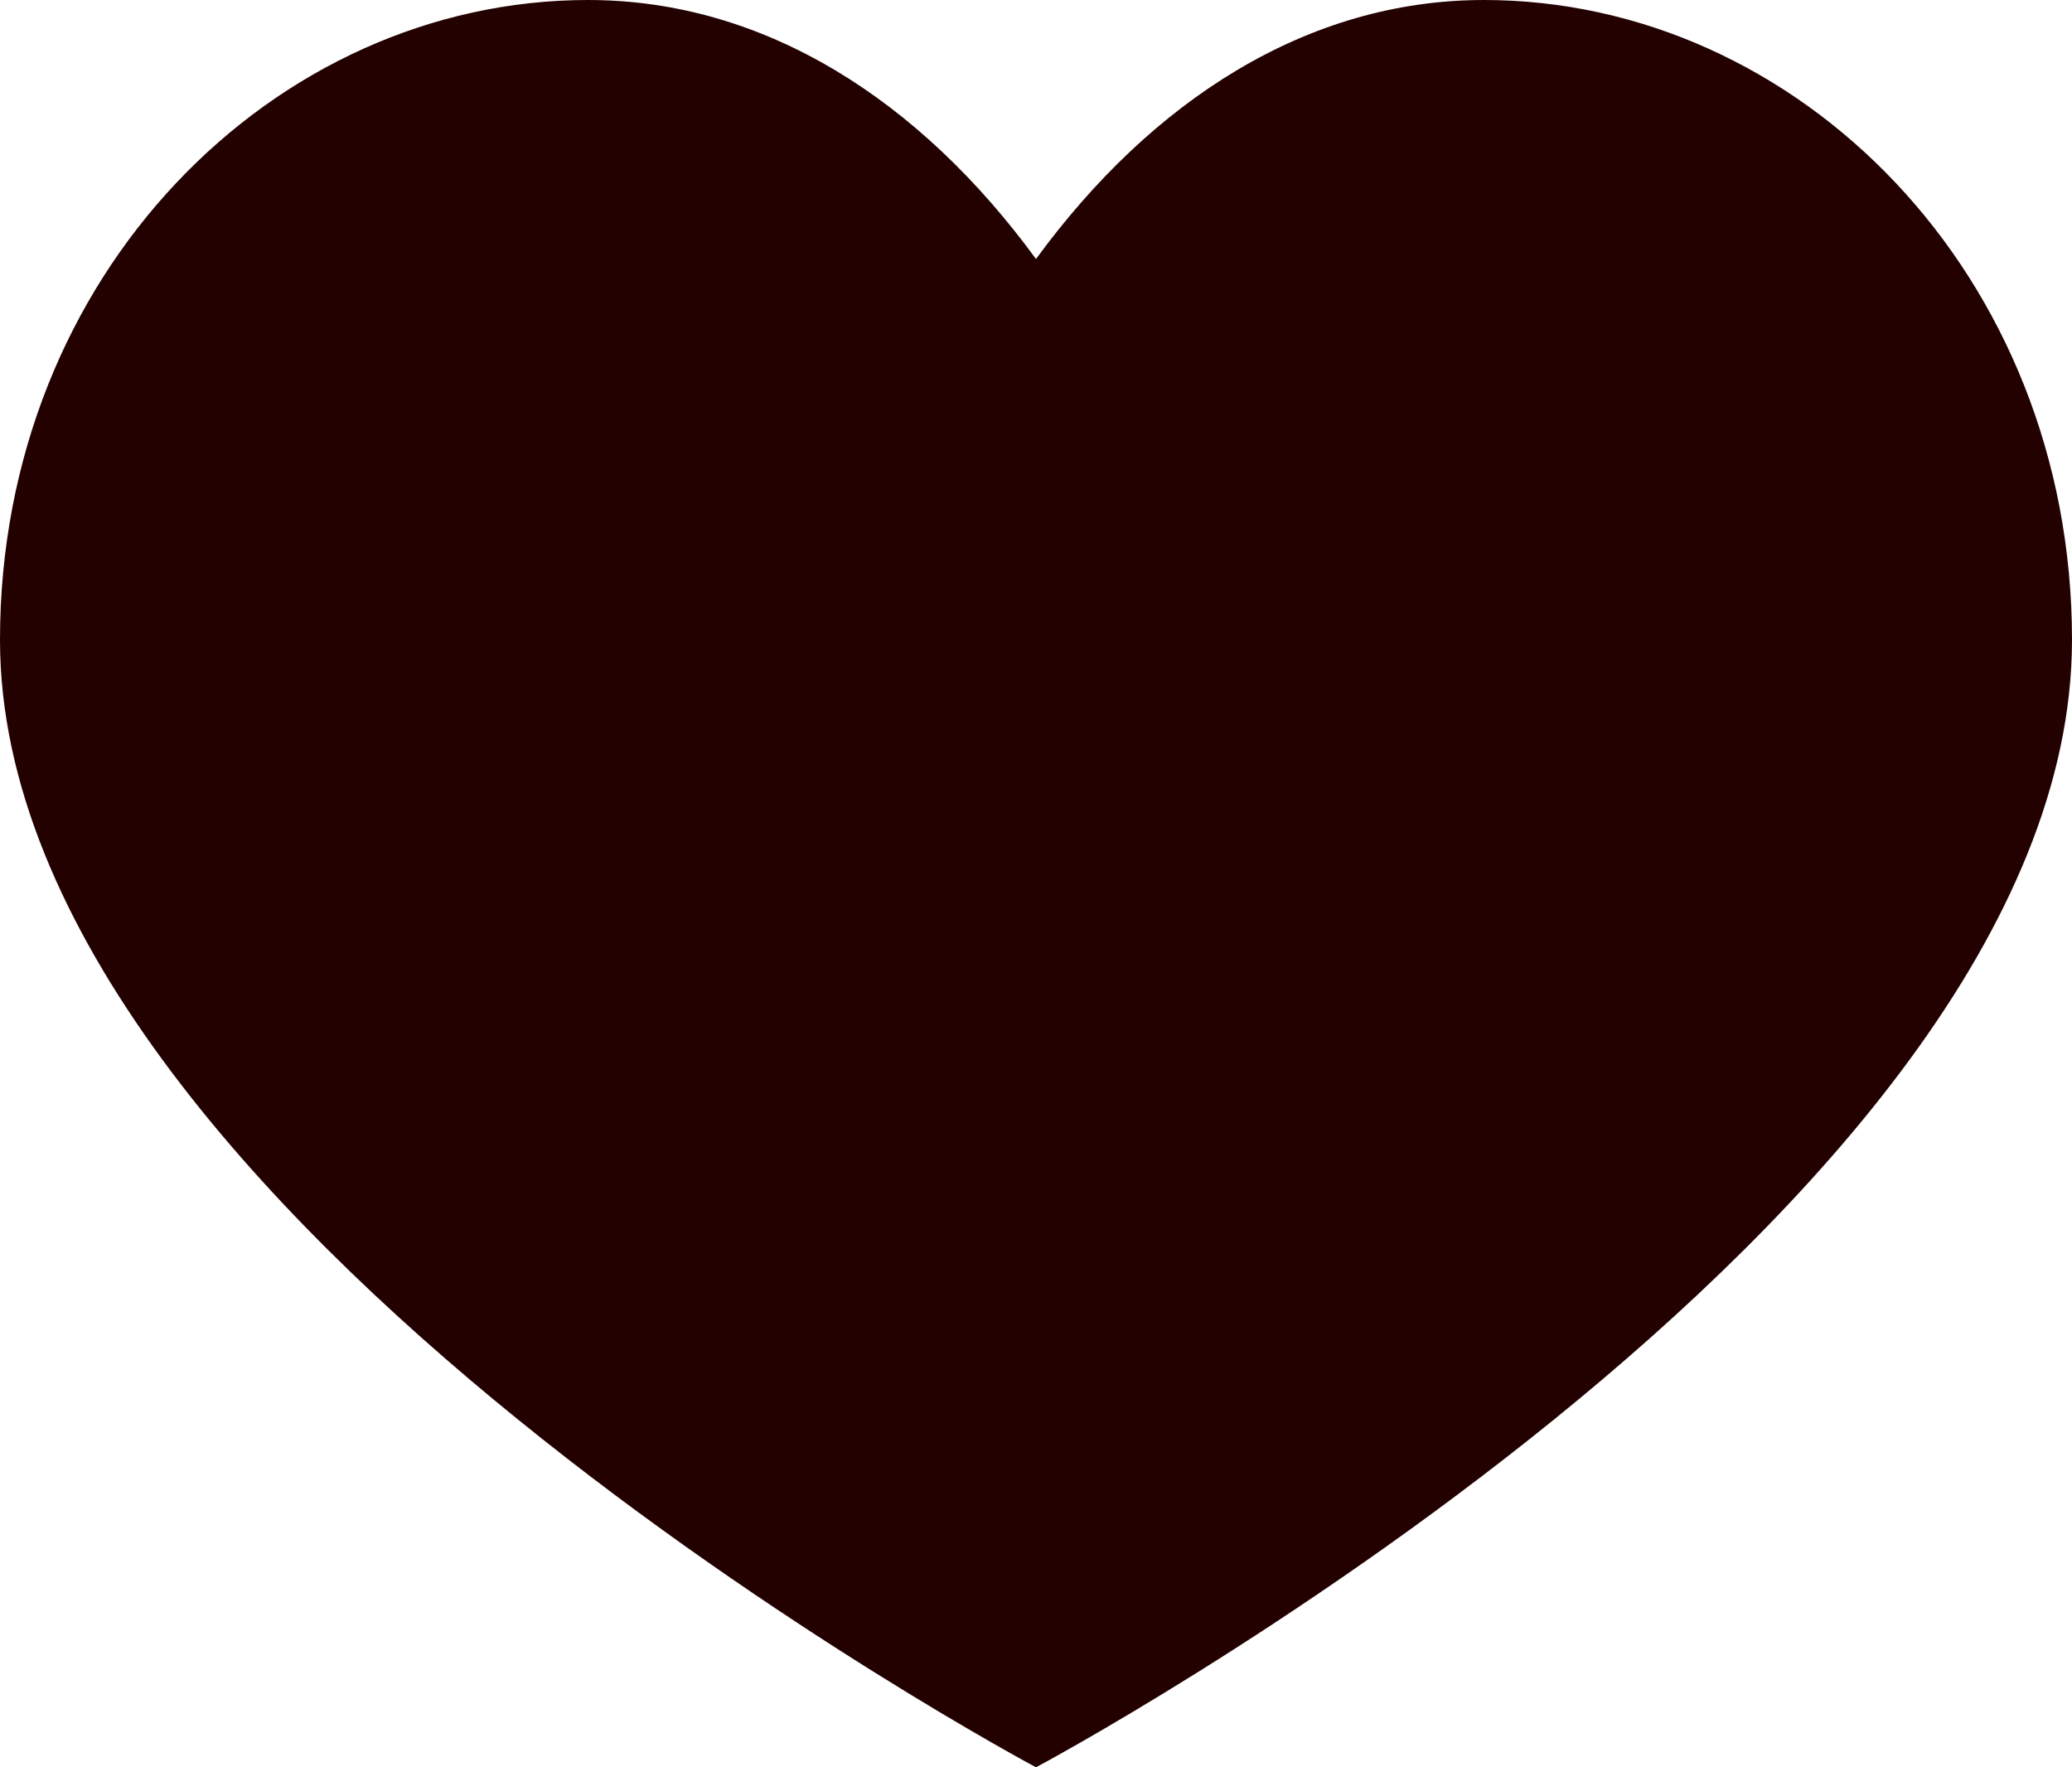 <svg width="34" height="29" viewBox="0 0 34 29" xmlns="http://www.w3.org/2000/svg">
  <path d="M24.35 0C21.45 0 18.9 1.65 17 4.25C15.1 1.65 12.55 0 9.65 0C4.5 0 0 4.5 0 10.5C0 19.95 17 29 17 29C17 29 34 19.95 34 10.5C34 4.5 29.5 0 24.35 0Z" fill="#230101"/>
</svg>